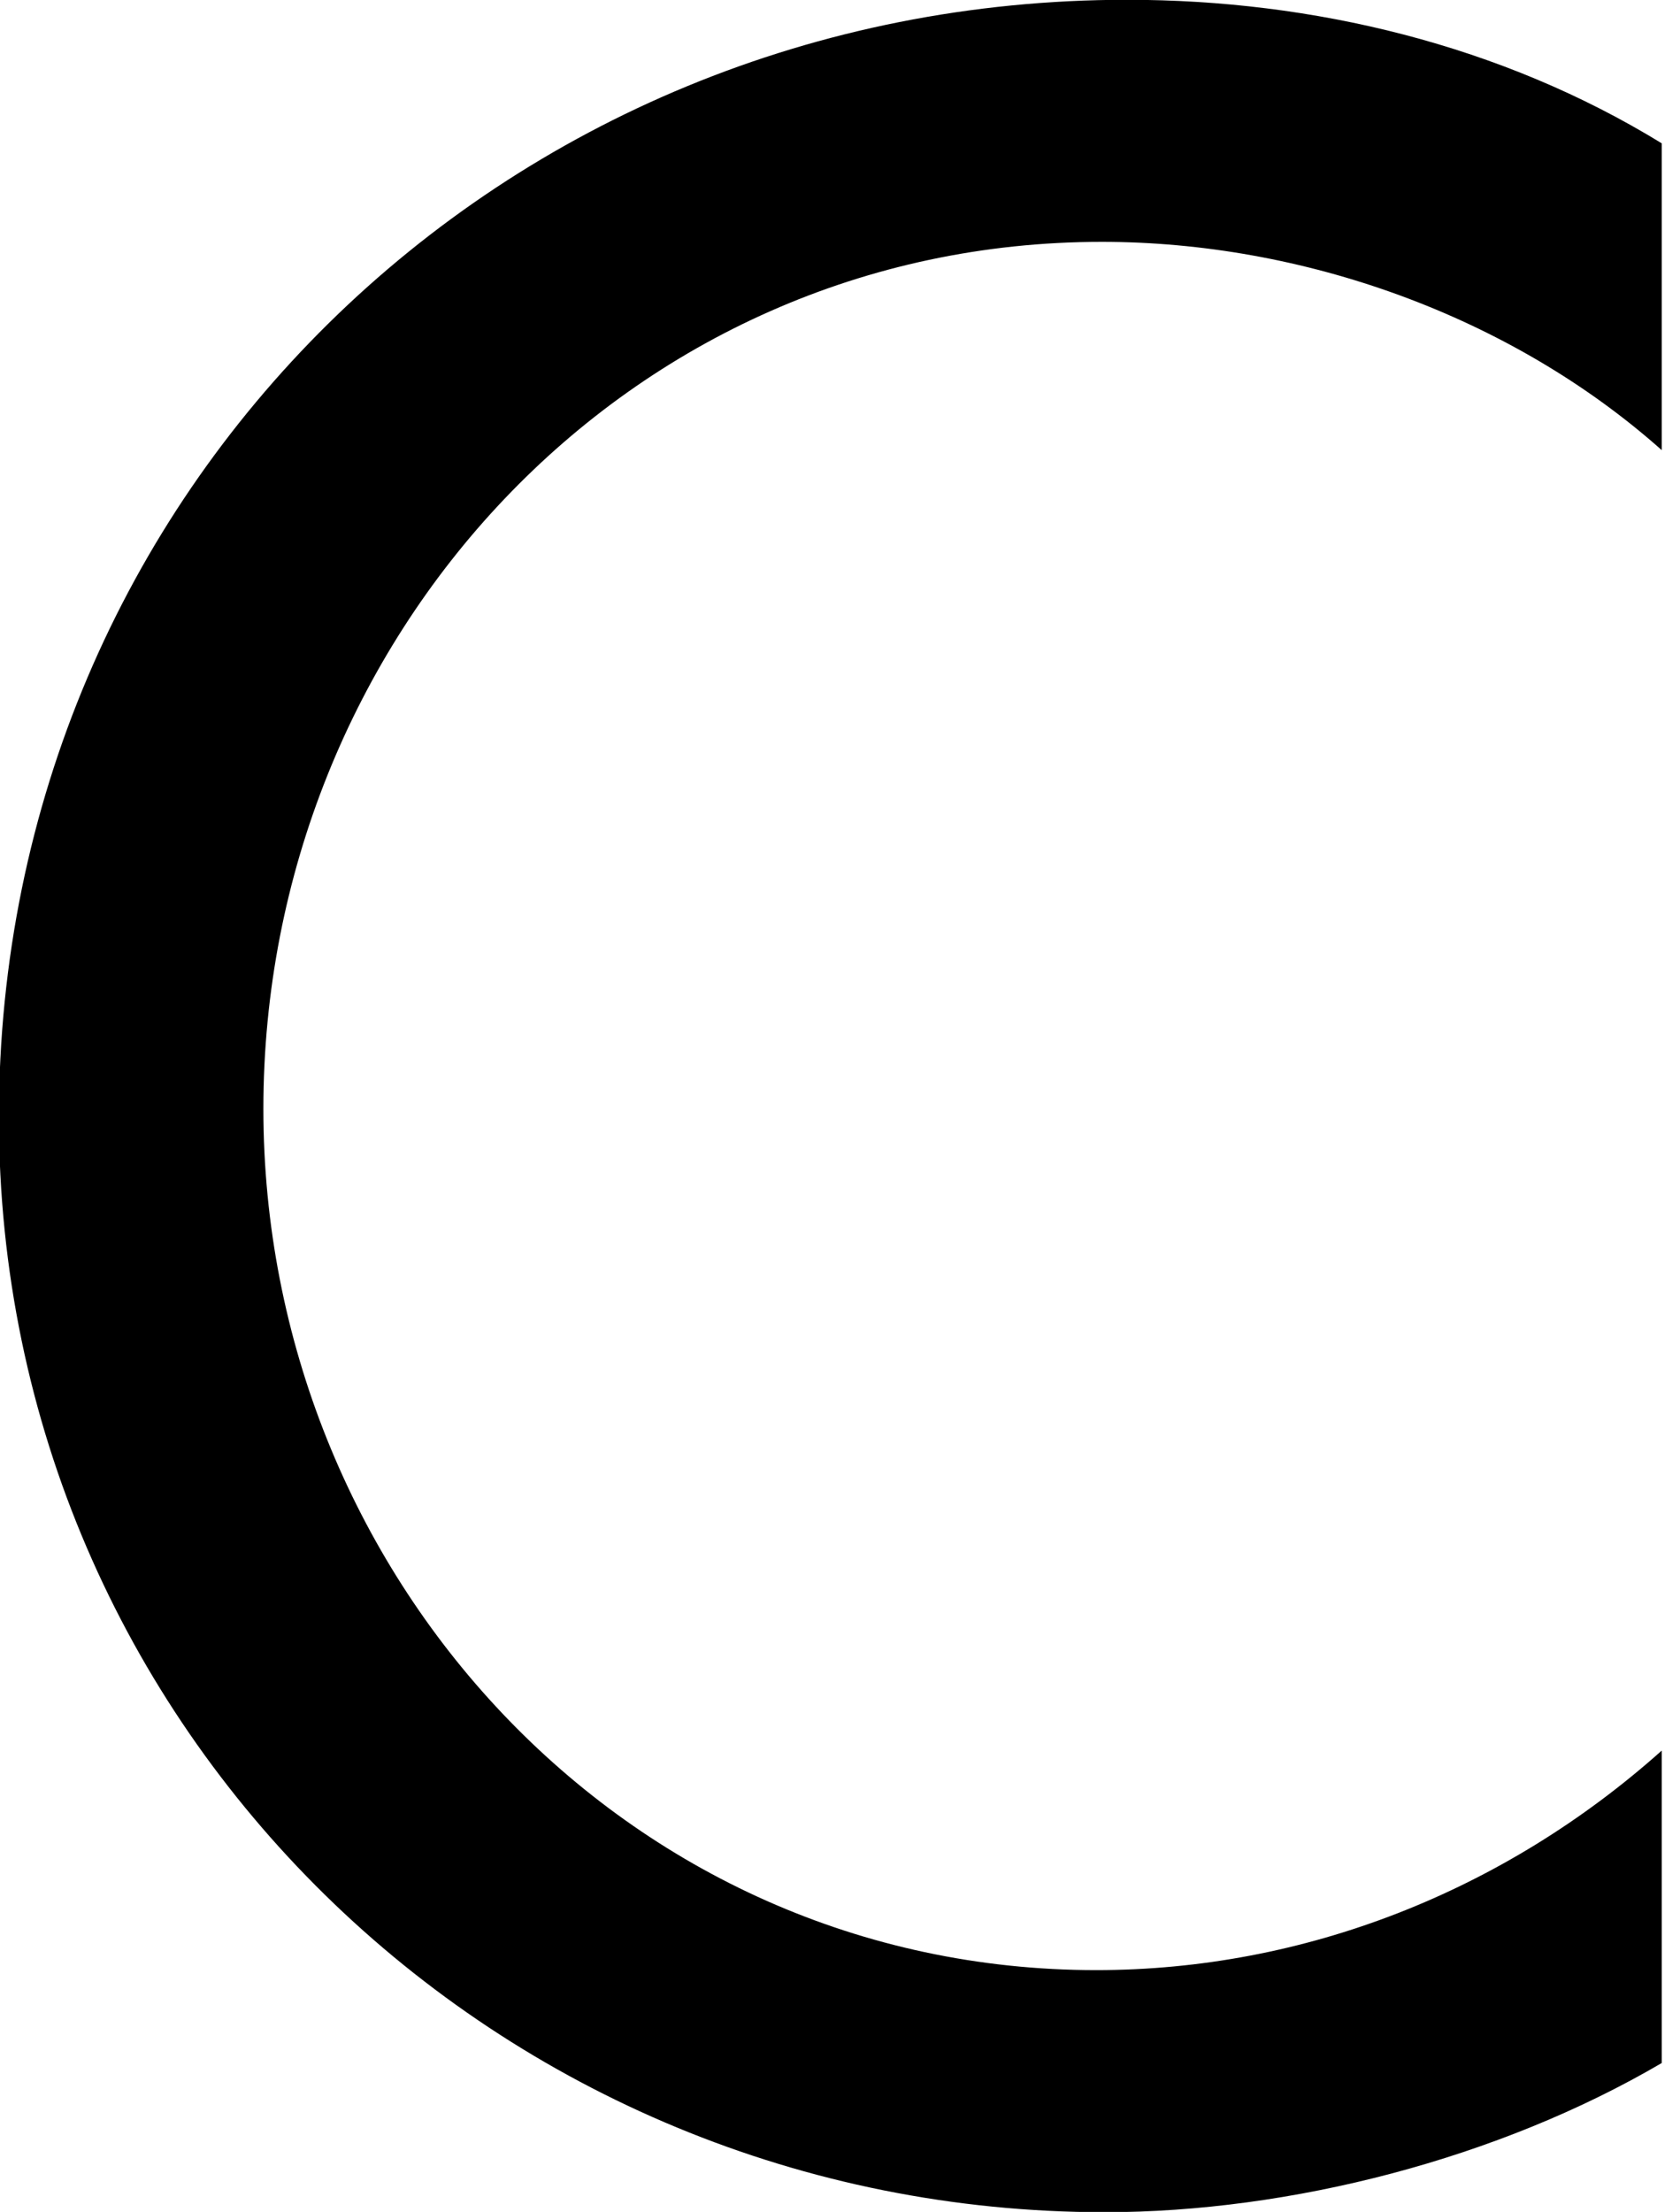 <svg xmlns="http://www.w3.org/2000/svg" version="1.1" xmlns:xlink="http://www.w3.org/1999/xlink" xmlns:svgjs="http://svgjs.com/svgjs" width="186" height="247"><svg width="186" height="247" xmlns="http://www.w3.org/2000/svg"><path fill-rule="evenodd" d="M185.638 16.007c-17.916-11.002-38.975-16.03-59.72-16.03C56.14-.024-.122 54.666-.122 124.76c0 68.521 55.947 122.27 123.525 122.27 20.745 0 44.005-5.973 62.235-16.66v-34.889c-17.602 15.716-39.918 24.517-63.178 24.517-52.805 0-93.037-44.319-93.037-96.181 0-52.49 40.547-96.81 93.666-96.81 22.317 0 45.576 8.173 62.549 23.26Z"></path></svg><style>@media (prefers-color-scheme: light) { :root { filter: none; } }
@media (prefers-color-scheme: dark) { :root { filter: invert(100%); } }
</style></svg>